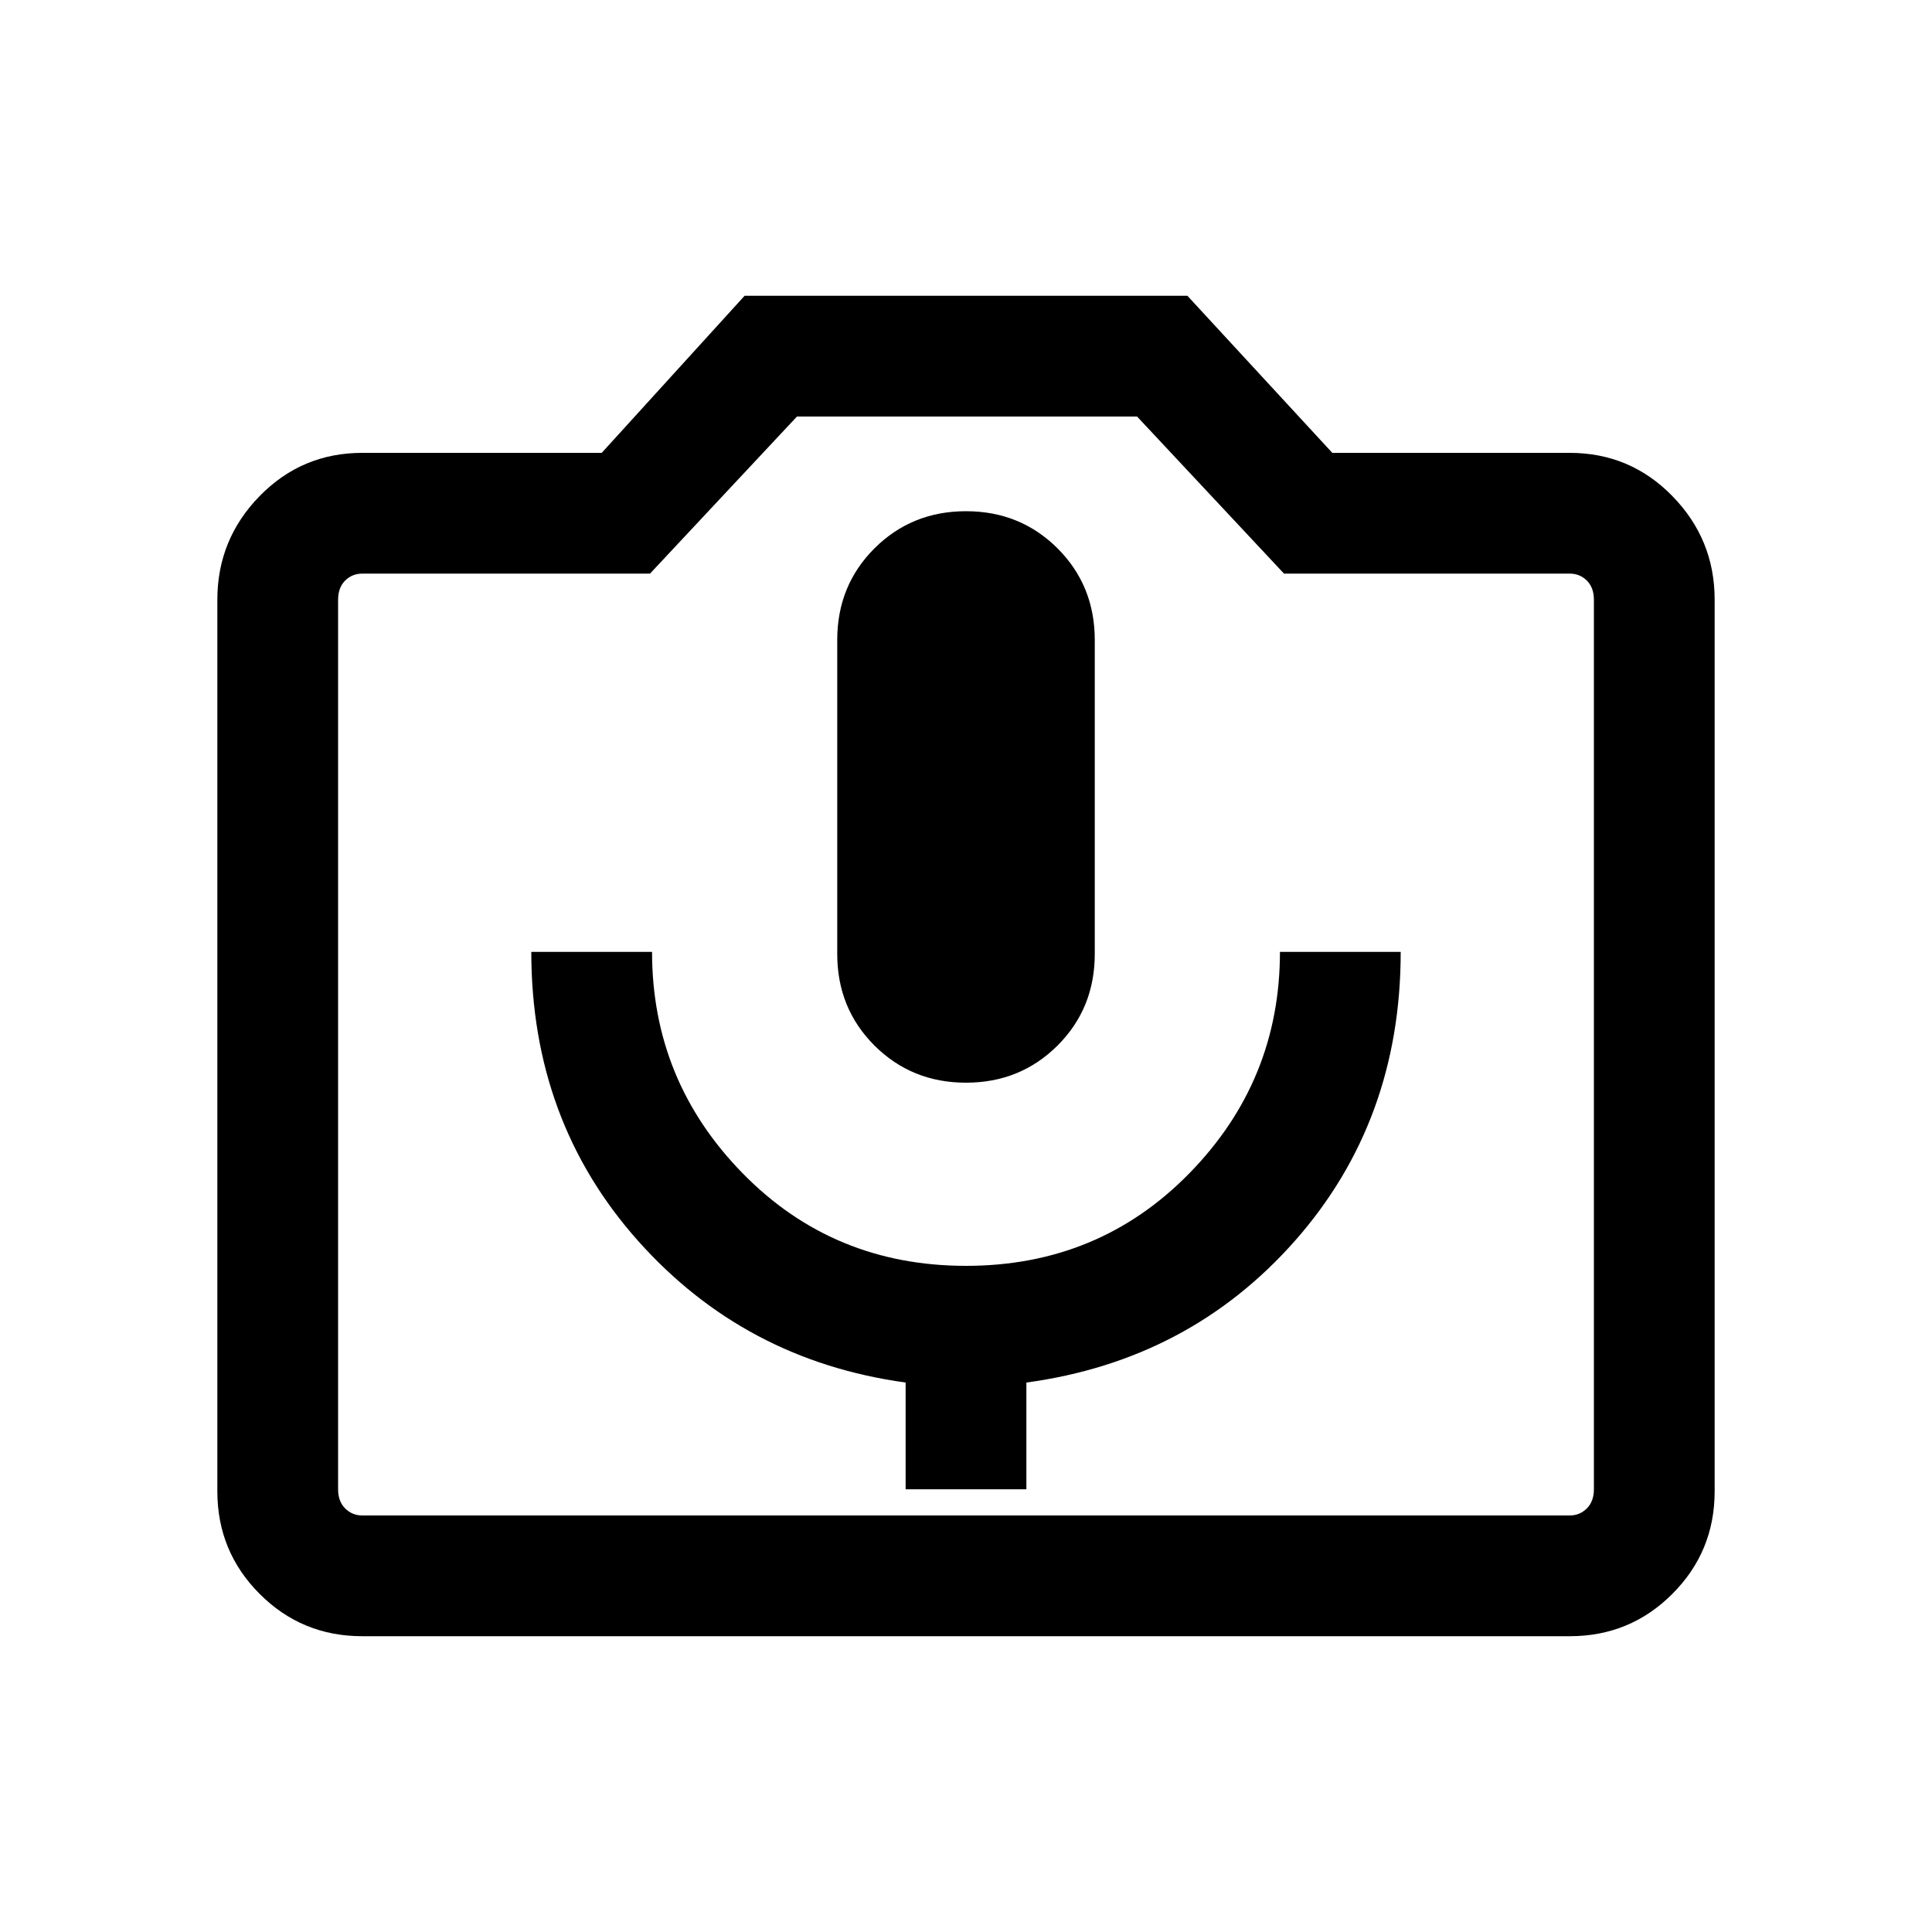 <svg xmlns="http://www.w3.org/2000/svg" height="20" width="20"><path d="M9.375 15.417h1.25v-1.105q1.687-.229 2.781-1.468 1.094-1.24 1.094-2.99h-1.25q0 1.334-.938 2.292-.937.958-2.312.958-1.375 0-2.312-.958-.938-.958-.938-2.292H5.5q0 1.75 1.104 2.99 1.104 1.239 2.771 1.468ZM10 11.208q.562 0 .948-.385.385-.385.385-.948v-3.25q0-.563-.385-.948-.386-.385-.948-.385-.562 0-.948.385-.385.385-.385.948v3.25q0 .563.385.948.386.385.948.385Zm-6.25 5.73q-.625 0-1.062-.438-.438-.438-.438-1.062v-9.23q0-.625.438-1.073.437-.447 1.062-.447h2.479l1.479-1.626h4.584l1.5 1.626h2.458q.625 0 1.062.447.438.448.438 1.073v9.23q0 .624-.438 1.062-.437.438-1.062.438Zm12.5-1.25q.104 0 .177-.073t.073-.198V6.208q0-.125-.073-.198-.073-.072-.177-.072h-2.958l-1.521-1.626H8.25L6.729 5.938H3.75q-.104 0-.177.072-.073.073-.073.198v9.209q0 .125.073.198.073.073.177.073ZM10 10.792Z"/></svg>
